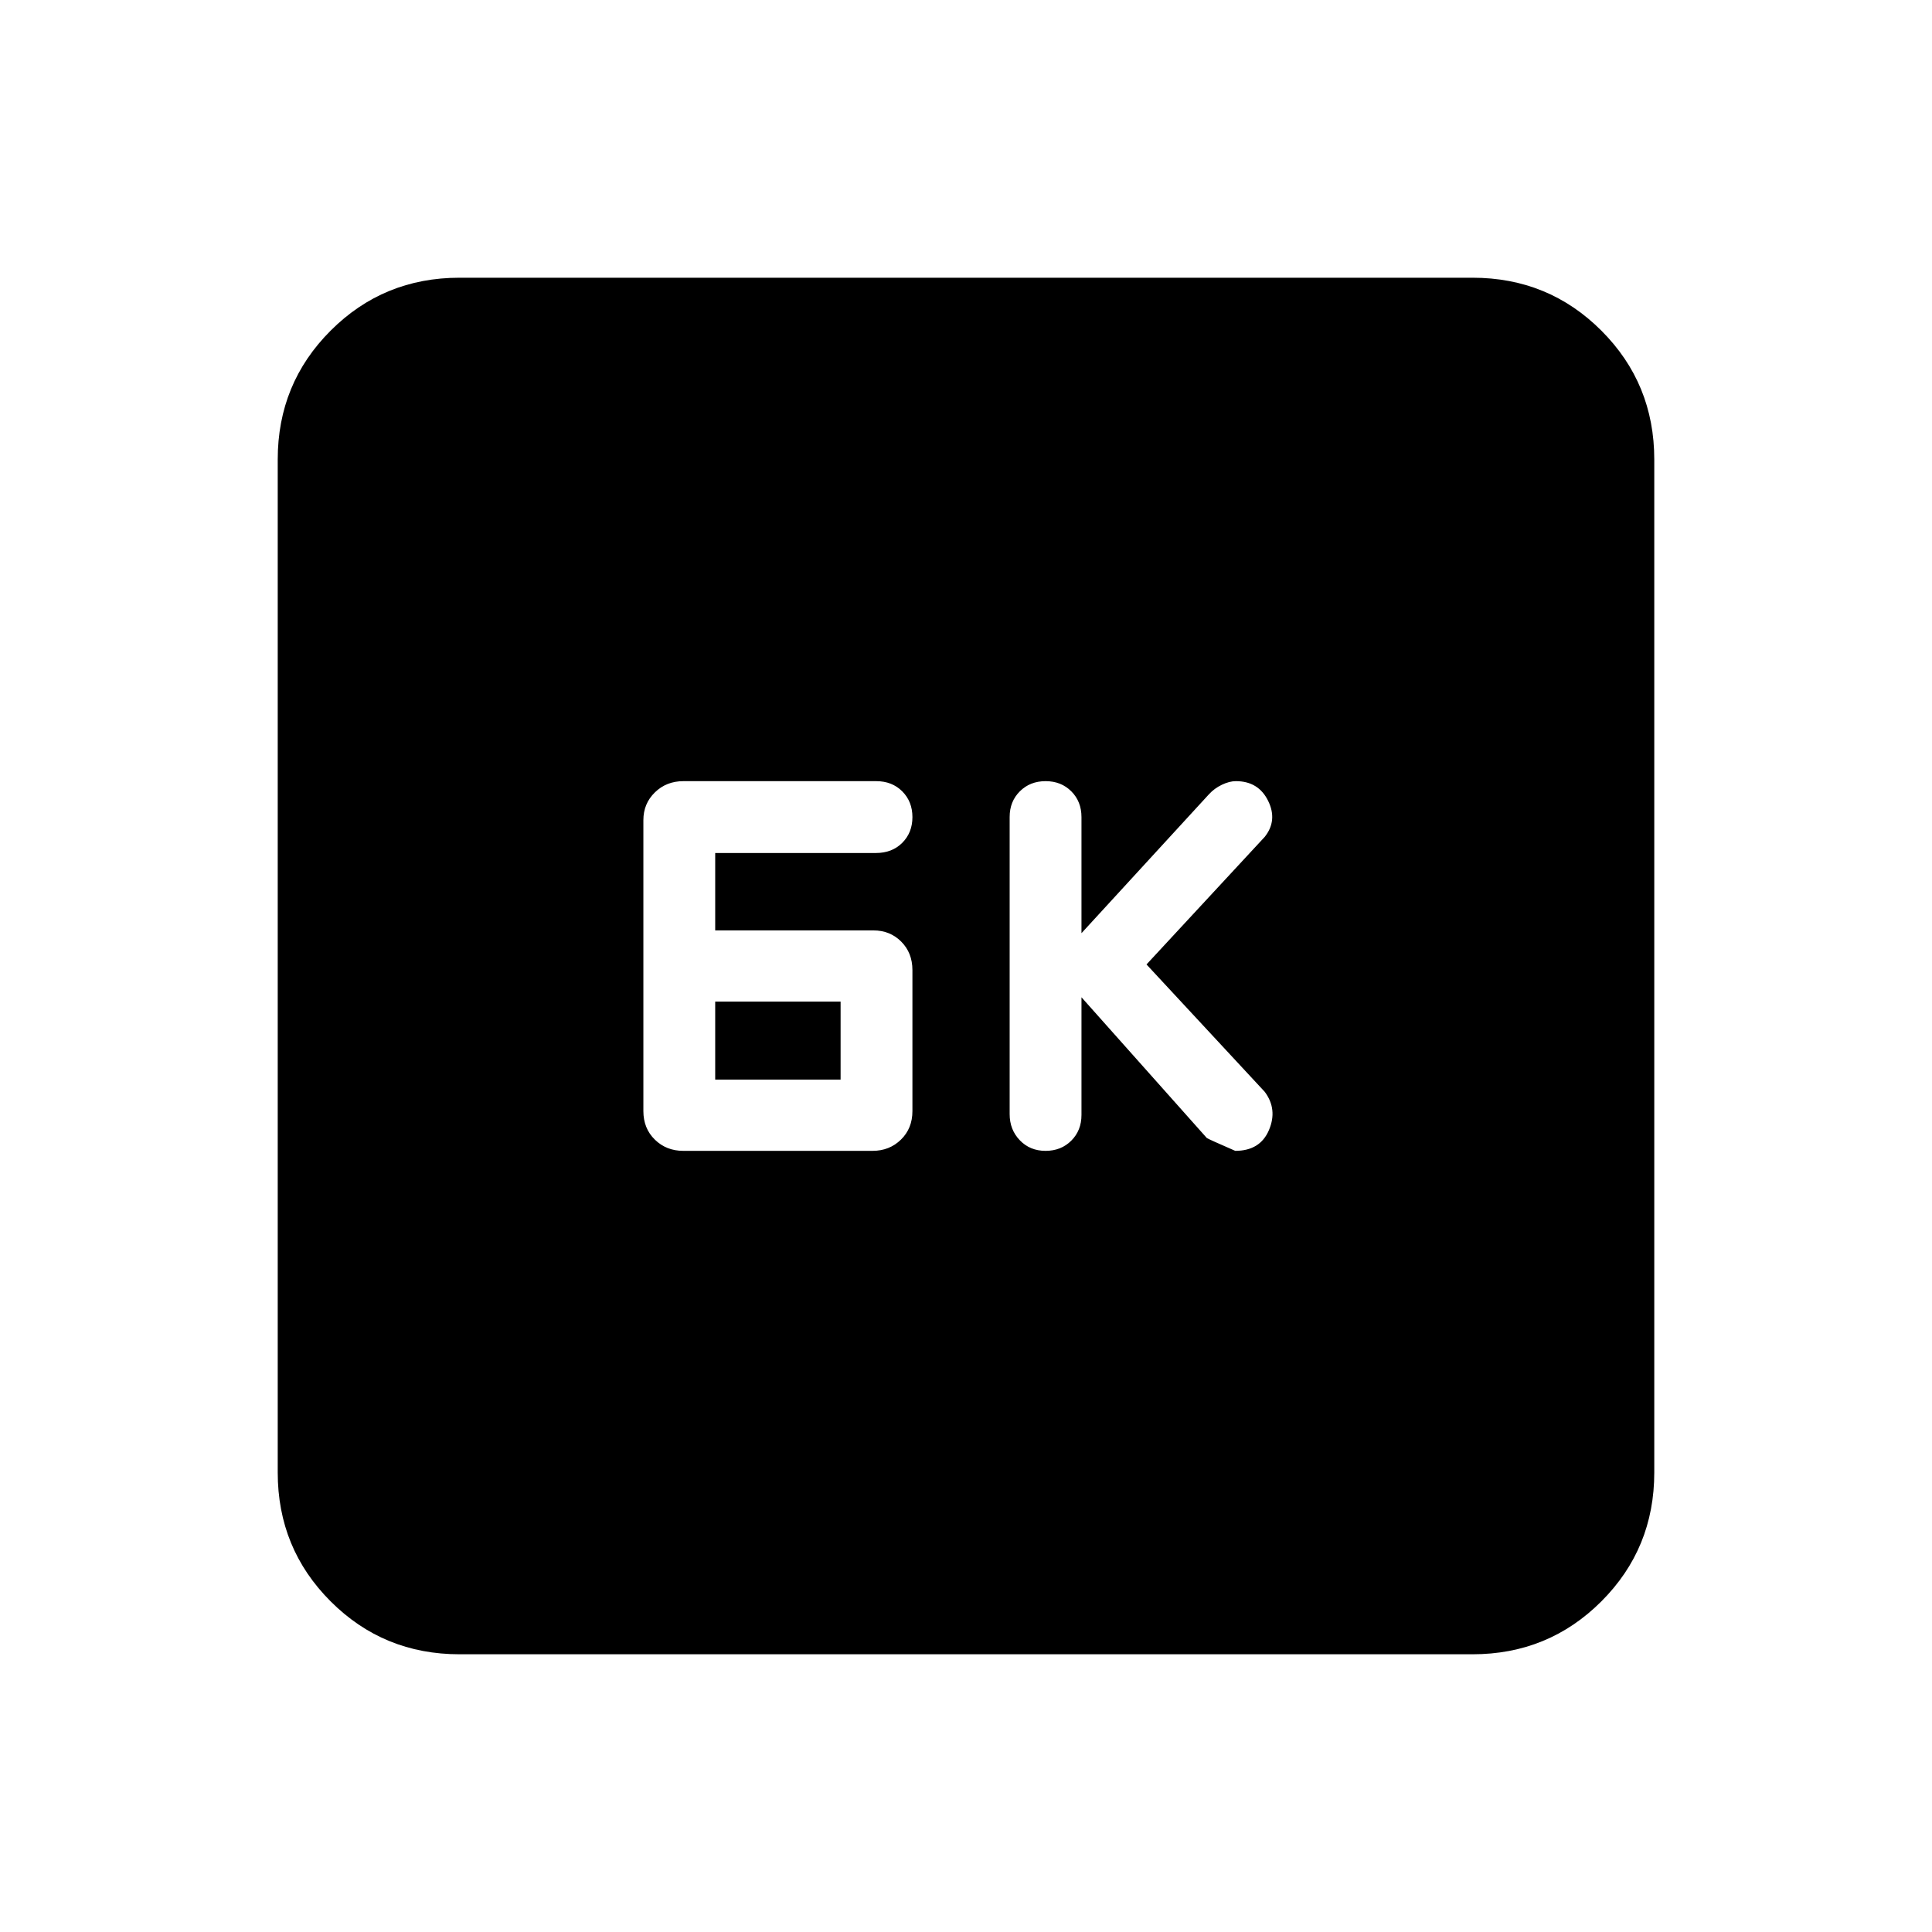 <svg xmlns="http://www.w3.org/2000/svg" height="20" viewBox="0 -960 960 960" width="20"><path d="m537.38-464.46 62.28 69.93q1.03.68 14.13 6.38 12.36 0 16.74-10.31 4.39-10.32-2.07-19l-58.77-63.31 58.77-63.42q6.46-8.16 1.65-17.91-4.82-9.75-16-9.75-3.22 0-6.96 1.79-3.75 1.79-6.47 4.77l-63.3 68.98V-554q0-7.73-5.05-12.79-5.05-5.06-12.77-5.06-7.73 0-12.8 5.05-5.07 5.04-5.07 12.75v147.67q0 7.71 5.05 12.97 5.05 5.26 12.78 5.26 7.73 0 12.79-5.06 5.07-5.06 5.07-12.79v-58.46Zm-197.86 76.31h94.04q8.42 0 14.12-5.58 5.7-5.57 5.7-14.17v-70.05q0-8.6-5.57-14.17T434-497.69h-78.62v-38.46h79.91q7.98 0 13.04-5.06 5.05-5.05 5.05-12.77 0-7.73-5.05-12.8-5.06-5.07-12.95-5.07h-95.81q-8.45 0-14.16 5.58-5.72 5.57-5.72 13.81v144.54q0 8.62 5.7 14.19 5.7 5.58 14.13 5.58Zm15.86-35.39v-38.77h62.31v38.77h-62.31ZM228.31-138q-37.73 0-64.02-26.29T138-228.31v-503.38q0-37.73 26.29-64.02T228.31-822h503.38q37.73 0 64.02 26.29T822-731.69v503.38q0 37.73-26.29 64.02T731.69-138H228.31Z"/></svg>